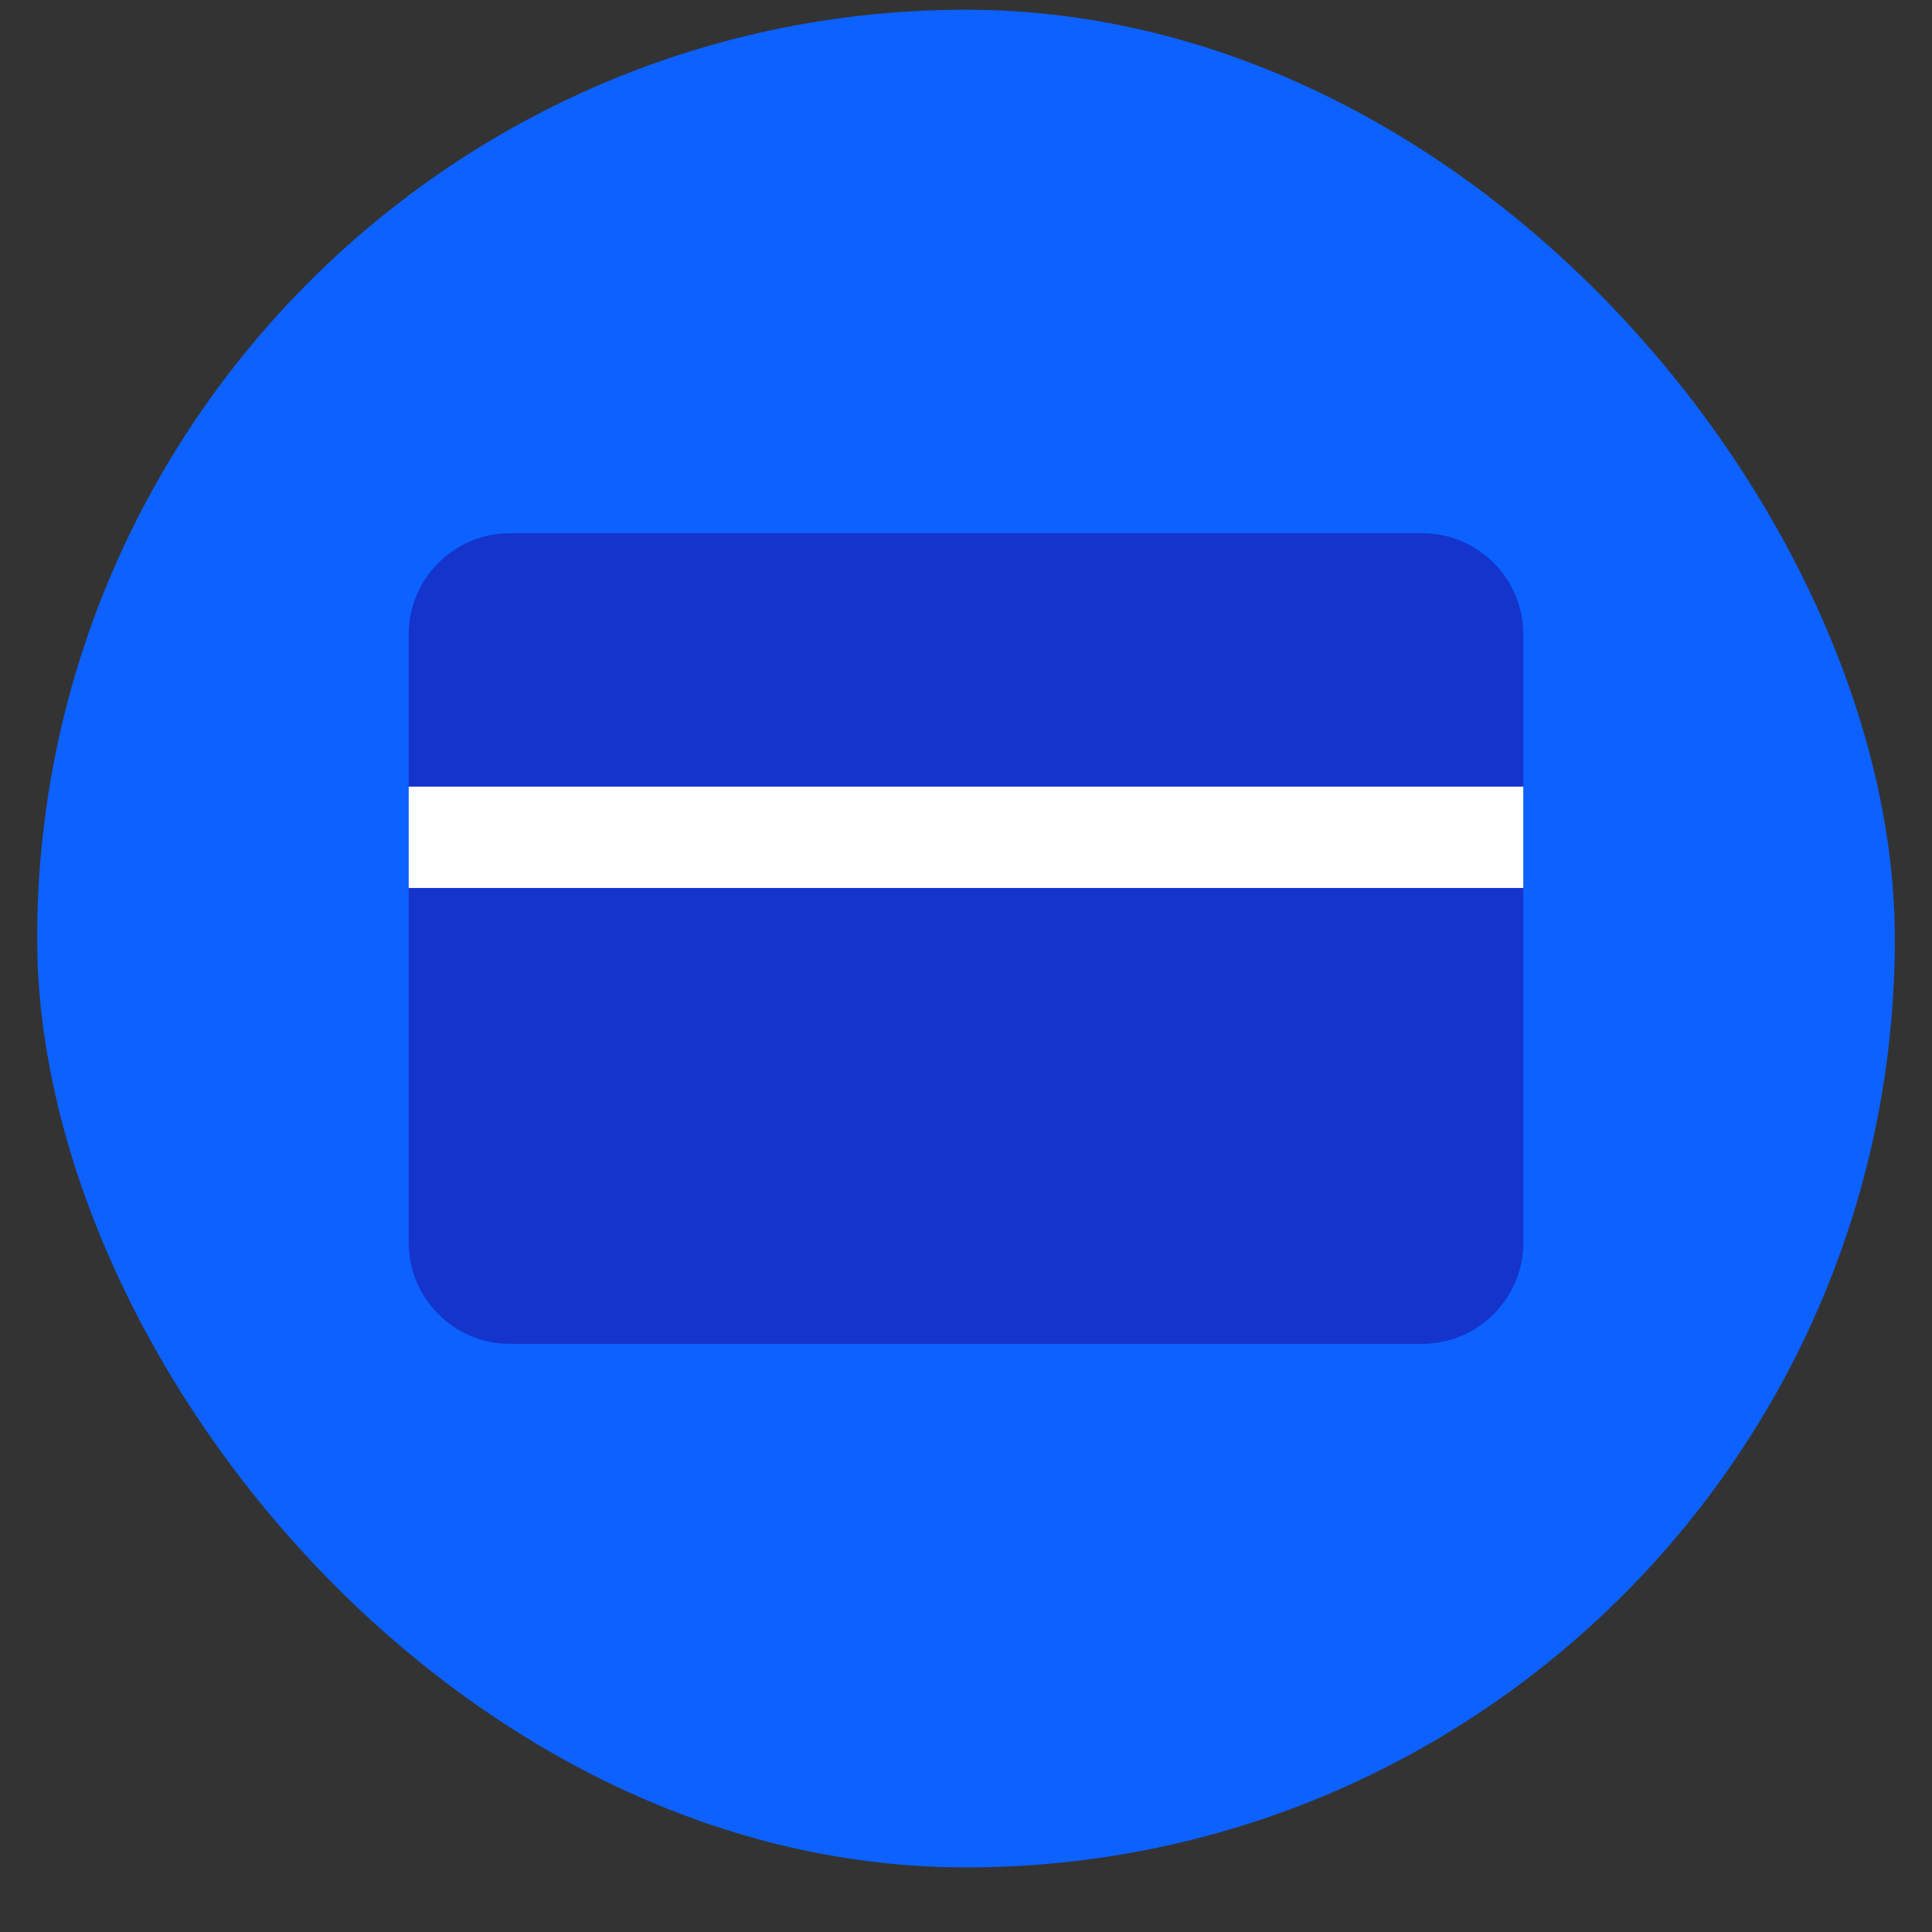 <svg width="26" height="26" viewBox="0 0 26 26" fill="none" xmlns="http://www.w3.org/2000/svg">
<rect x="0" y="0" width="26" height="26" fill="#333333" stroke="none"/>
<rect x="0.5" y="0.131" width="25" height="25" rx="12.5" fill="#0C61FF"/>
<path d="M19.136 7.176H6.864C6.111 7.176 5.5 7.786 5.5 8.539V16.721C5.5 17.474 6.111 18.085 6.864 18.085H19.136C19.89 18.085 20.5 17.474 20.5 16.721V8.539C20.5 7.786 19.89 7.176 19.136 7.176Z" fill="#1434CB"/>
<path fill-rule="evenodd" clip-rule="evenodd" d="M20.5 11.95H5.5V10.586H20.5V11.95Z" fill="white"/>
</svg>
